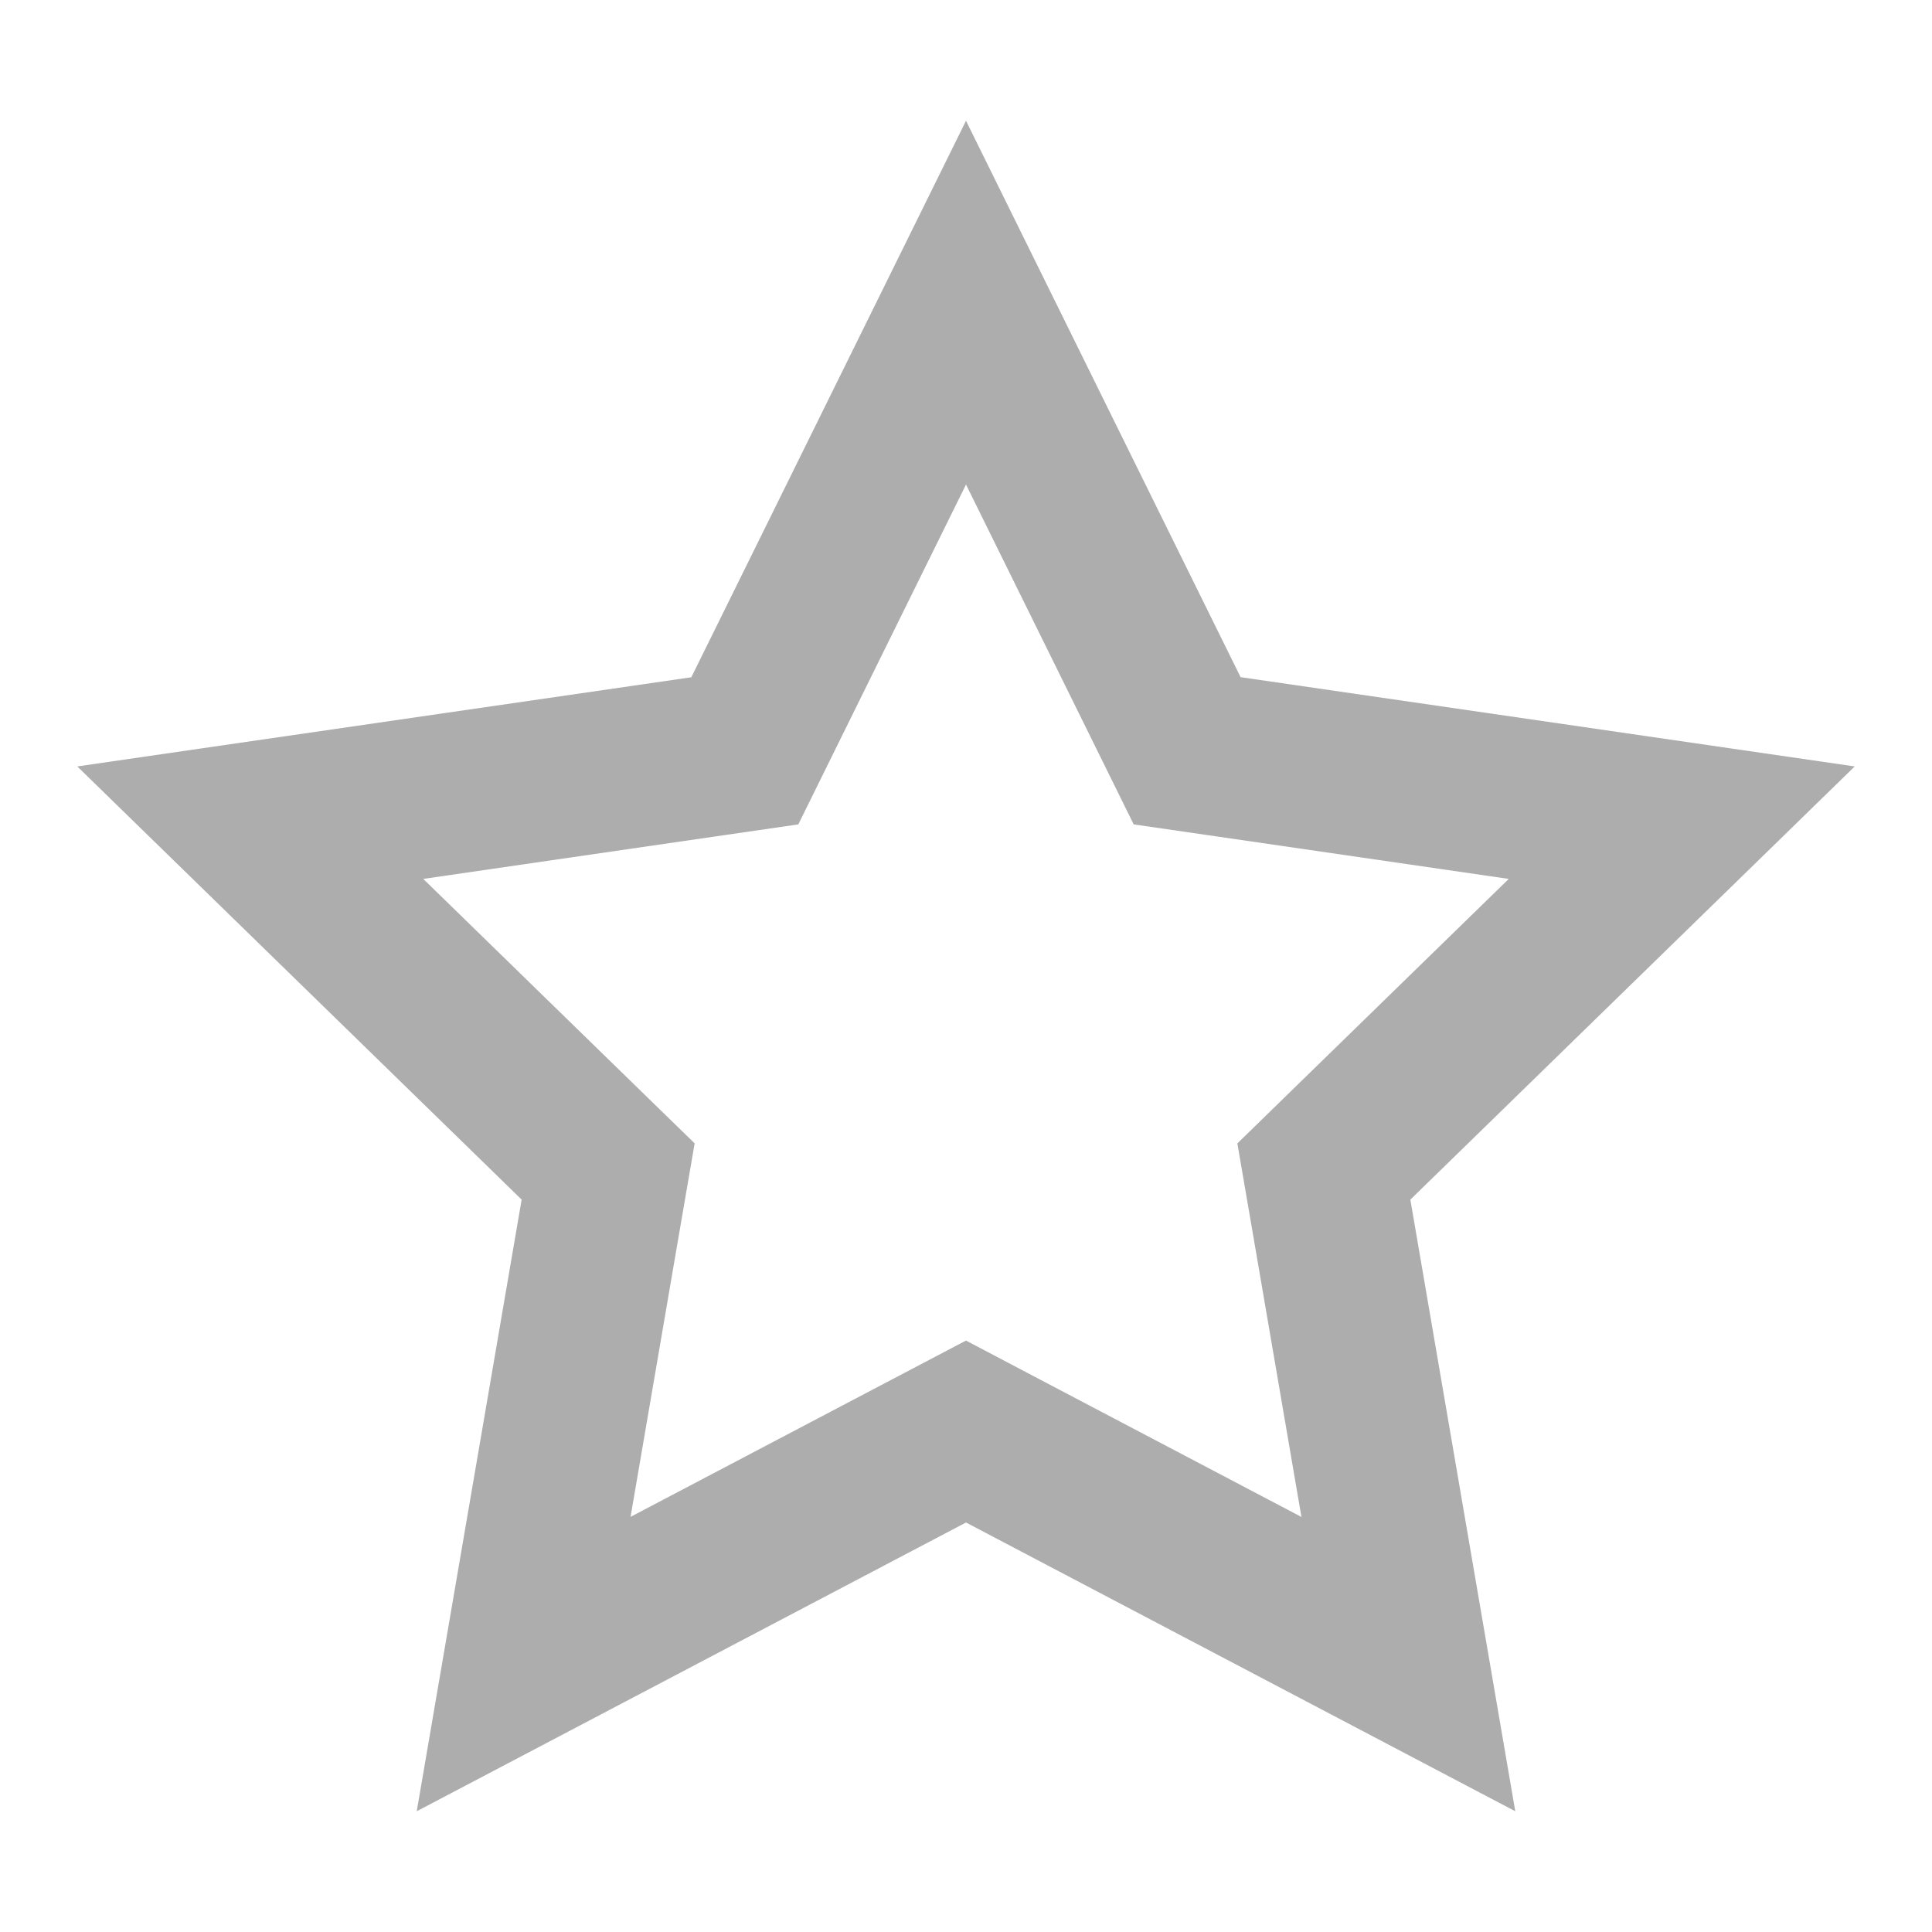<svg width="64" height="64" viewBox="0 0 64 64" fill="none" xmlns="http://www.w3.org/2000/svg">
<path d="M32 16.051L36.315 24.795L37.555 27.309L40.331 27.712L49.979 29.115L42.997 35.92L40.989 37.877L41.464 40.64L43.112 50.251L34.483 45.715L32 44.408L29.517 45.712L20.888 50.248L22.536 40.637L23.011 37.875L21.003 35.92L14.021 29.115L23.669 27.712L26.445 27.309L27.685 24.795L32 16.051ZM32 4L22.901 22.435L2.56 25.389L17.28 39.739L13.805 60L32 50.435L50.195 60L46.72 39.739L61.44 25.389L41.096 22.432L32 4Z" fill="#ADADAD"/>
</svg>
